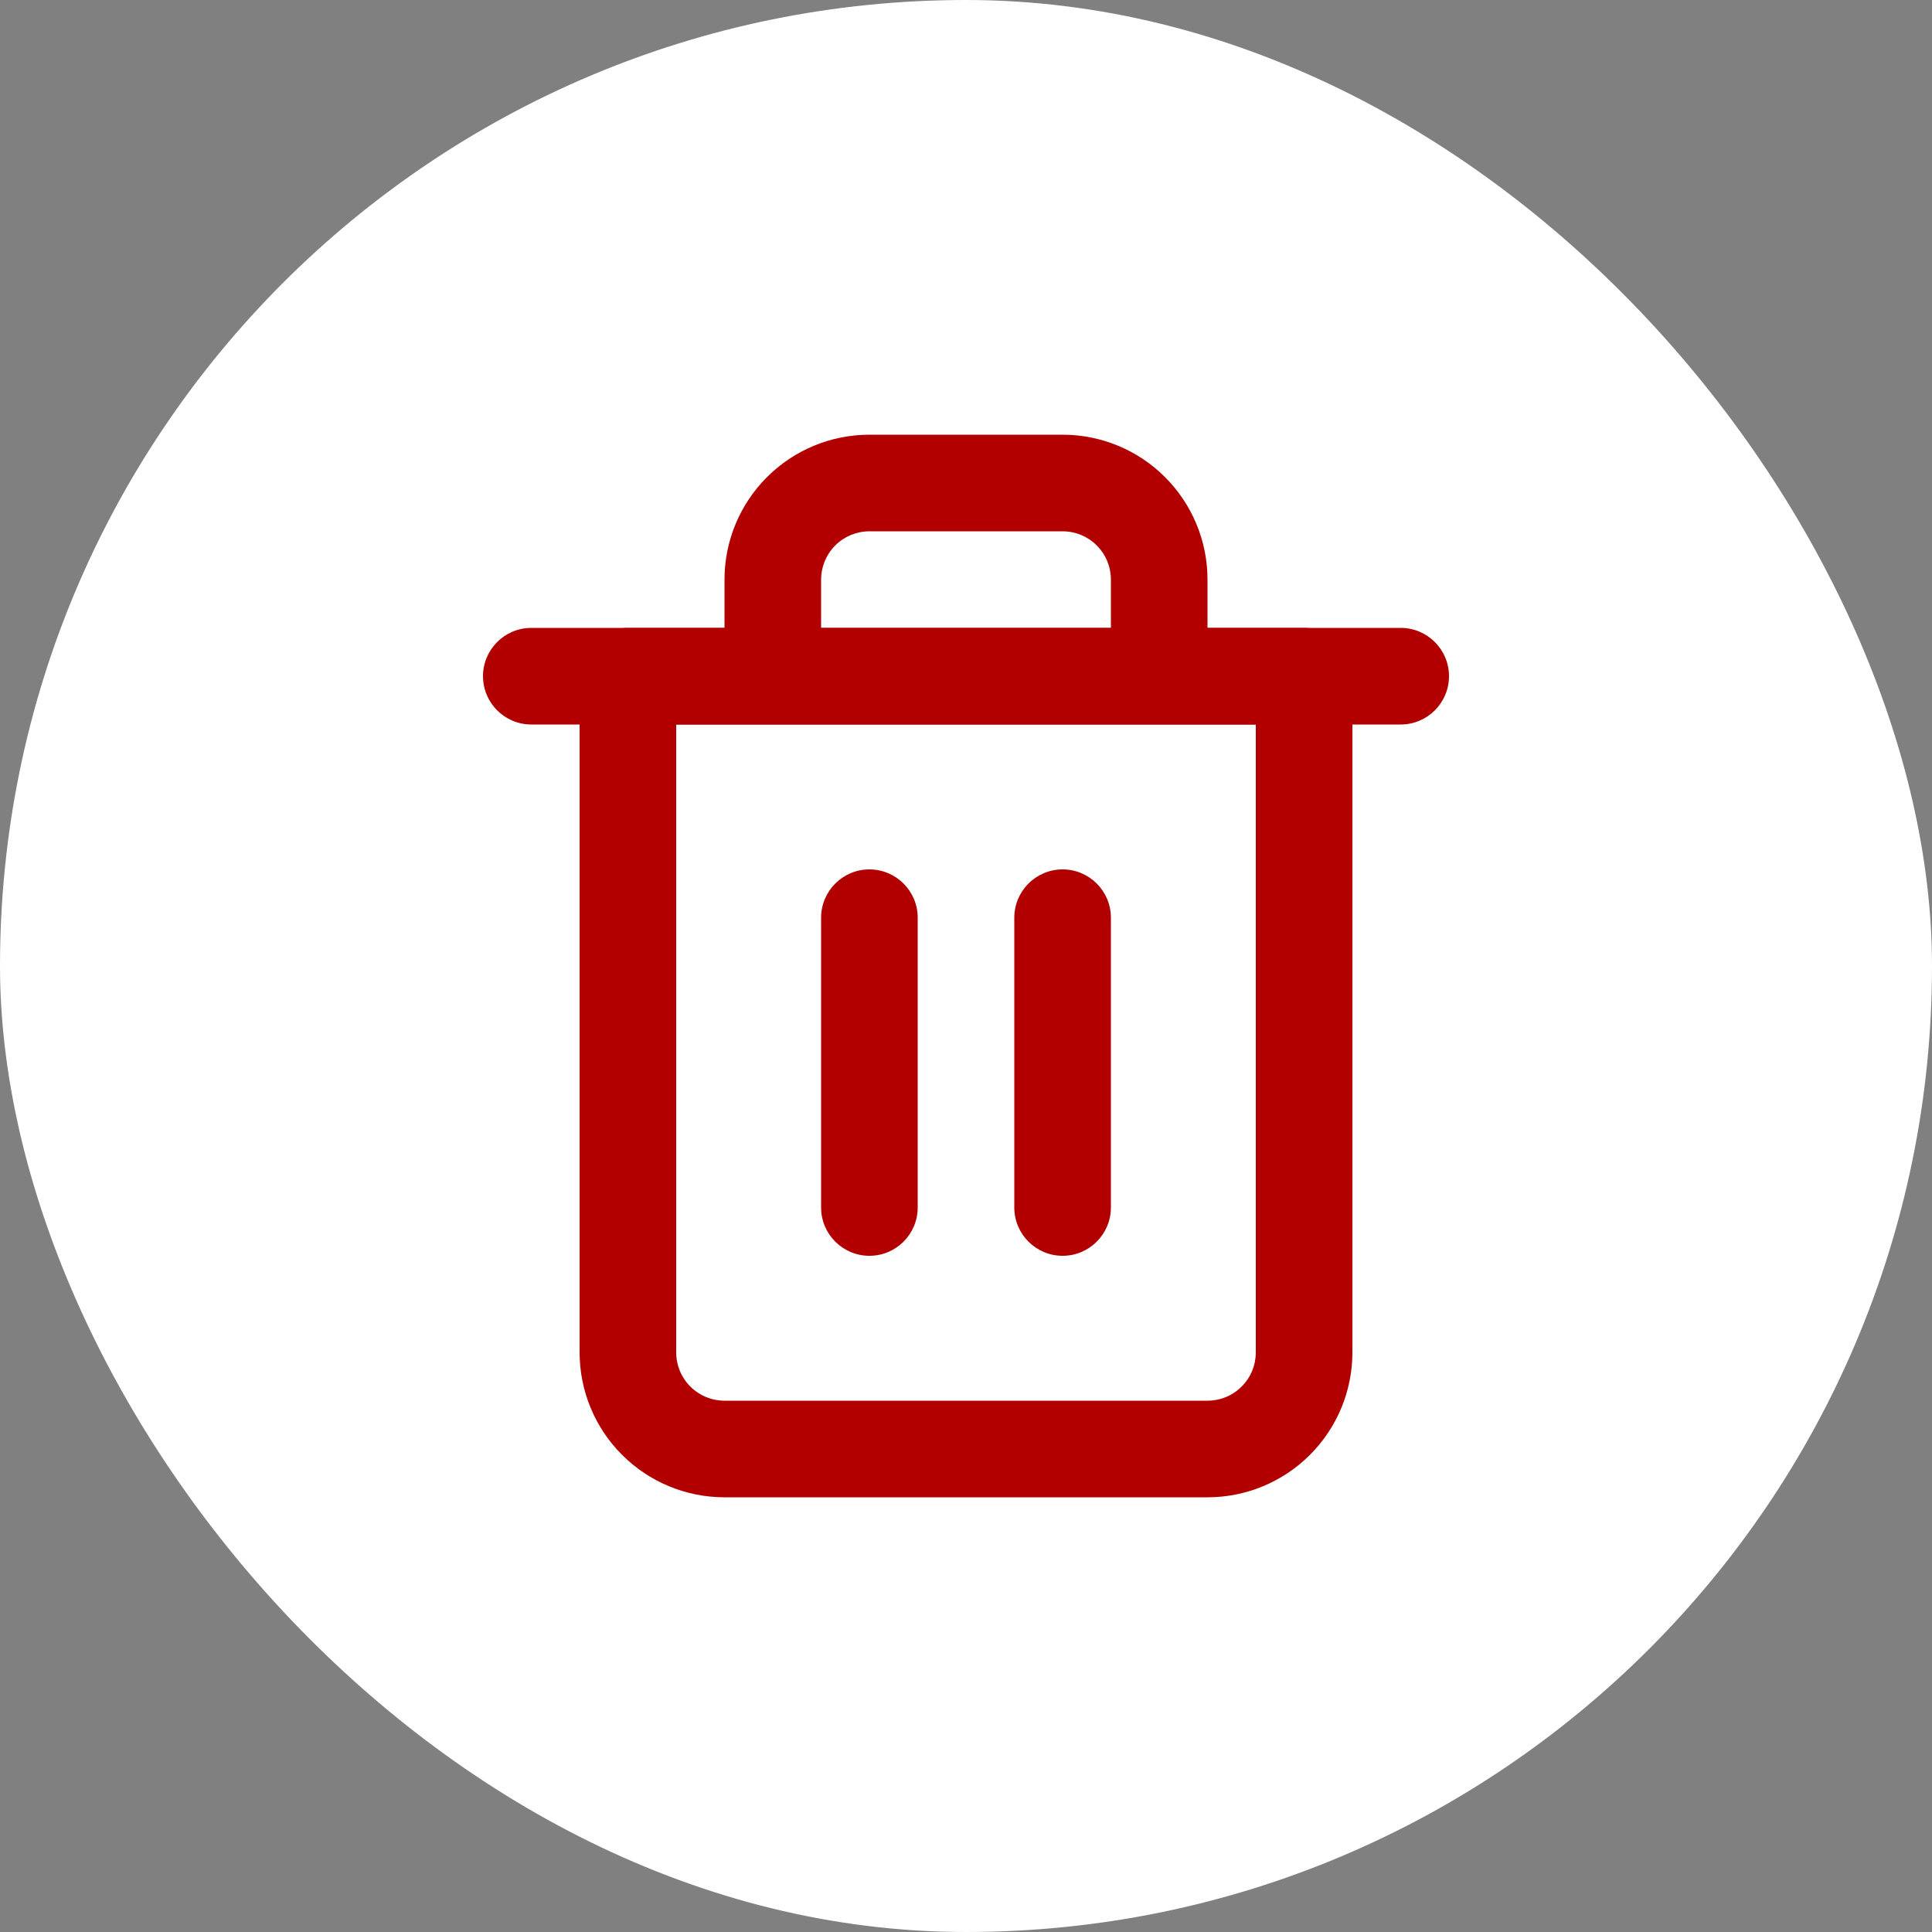 <svg width="40" height="40" viewBox="0 0 40 40" fill="none" xmlns="http://www.w3.org/2000/svg">
<rect x="0" y="0" width="40" height="40" fill="#808080" stroke="none"/>
<rect width="40" height="40" rx="20" fill="white"/>
<path fill-rule="evenodd" clip-rule="evenodd" d="M10 14C10 13.448 10.448 13 11 13H29C29.552 13 30 13.448 30 14C30 14.552 29.552 15 29 15H11C10.448 15 10 14.552 10 14Z" fill="#B20000"/>
<path fill-rule="evenodd" clip-rule="evenodd" d="M18 11C17.735 11 17.48 11.105 17.293 11.293C17.105 11.48 17 11.735 17 12V13H23V12C23 11.735 22.895 11.48 22.707 11.293C22.52 11.105 22.265 11 22 11H18ZM25 13V12C25 11.204 24.684 10.441 24.121 9.879C23.559 9.316 22.796 9 22 9H18C17.204 9 16.441 9.316 15.879 9.879C15.316 10.441 15 11.204 15 12V13H13C12.448 13 12 13.448 12 14V28C12 28.796 12.316 29.559 12.879 30.121C13.441 30.684 14.204 31 15 31H25C25.796 31 26.559 30.684 27.121 30.121C27.684 29.559 28 28.796 28 28V14C28 13.448 27.552 13 27 13H25ZM14 15V28C14 28.265 14.105 28.52 14.293 28.707C14.48 28.895 14.735 29 15 29H25C25.265 29 25.52 28.895 25.707 28.707C25.895 28.52 26 28.265 26 28V15H14Z" fill="#B20000"/>
<path fill-rule="evenodd" clip-rule="evenodd" d="M18 18C18.552 18 19 18.448 19 19V25C19 25.552 18.552 26 18 26C17.448 26 17 25.552 17 25V19C17 18.448 17.448 18 18 18Z" fill="#B20000"/>
<path fill-rule="evenodd" clip-rule="evenodd" d="M22 18C22.552 18 23 18.448 23 19V25C23 25.552 22.552 26 22 26C21.448 26 21 25.552 21 25V19C21 18.448 21.448 18 22 18Z" fill="#B20000"/>
</svg>
